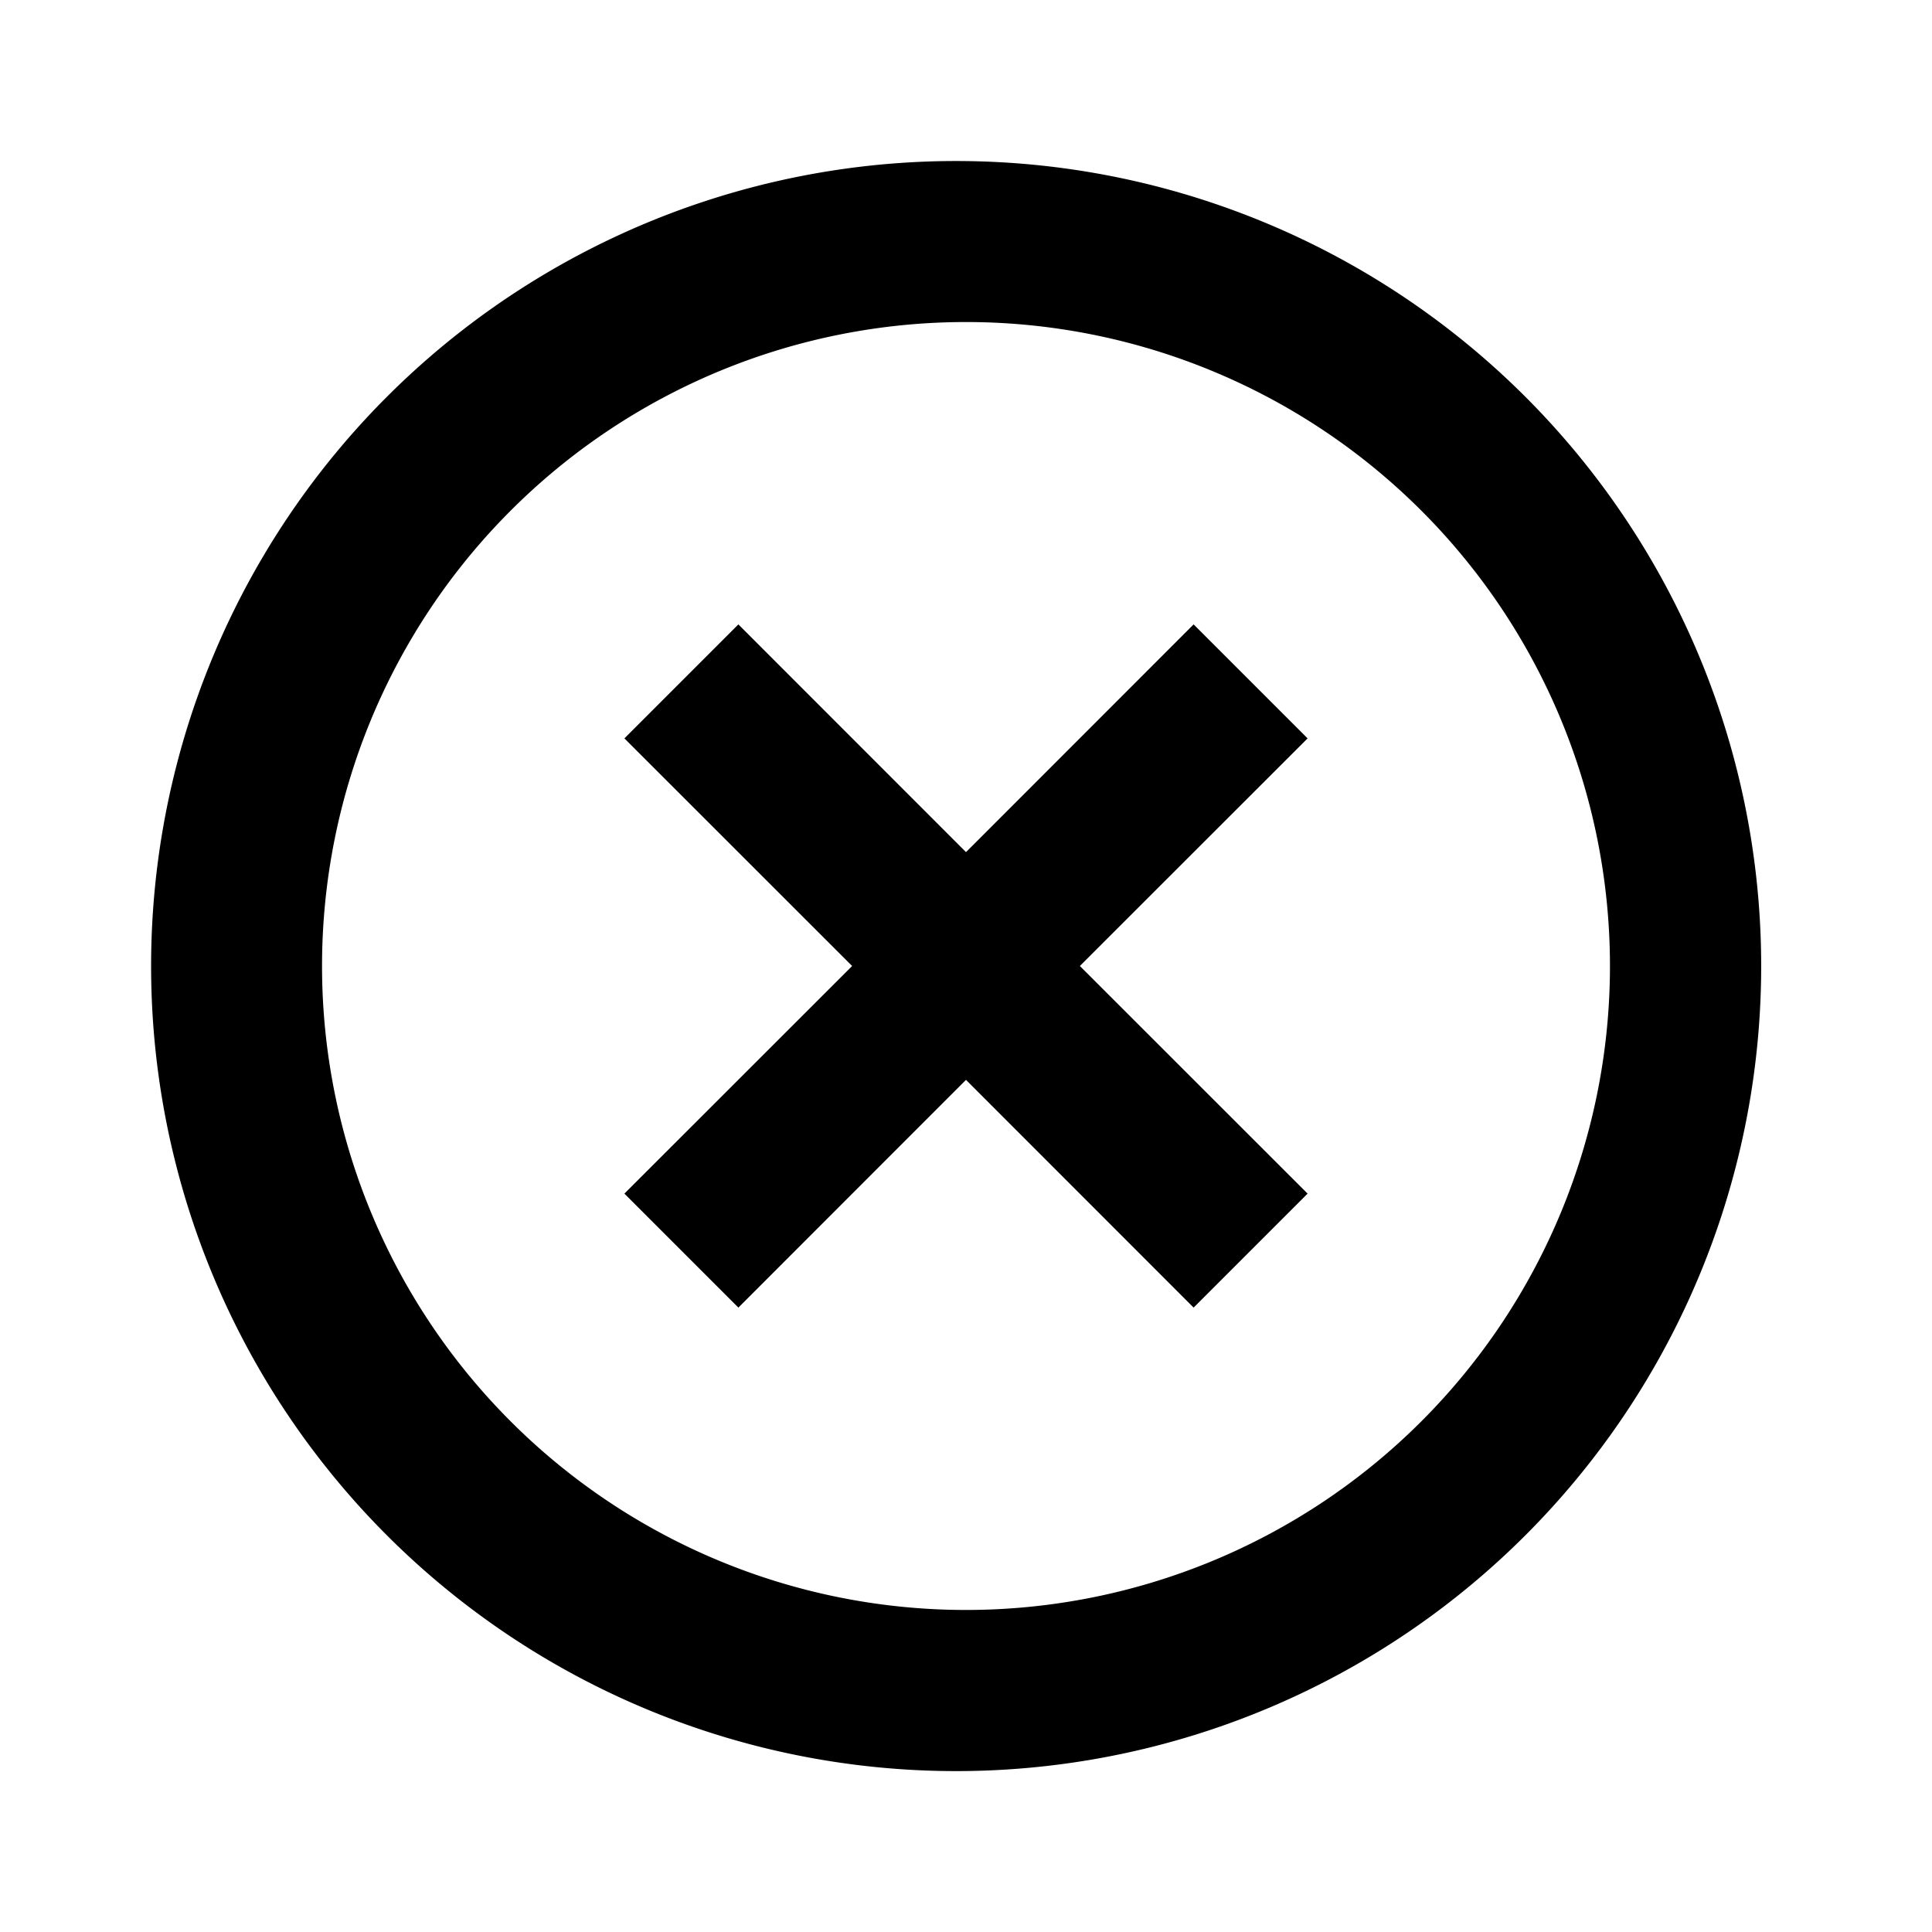 <svg width="16" height="16" viewBox="0 0 16 16" fill="none" xmlns="http://www.w3.org/2000/svg"><path fill-rule="evenodd" clip-rule="evenodd" d="M8 14.667A6.667 6.667 0 1 1 8 1.334a6.667 6.667 0 0 1 0 13.333Zm0-1.334A5.333 5.333 0 1 0 8 2.667a5.333 5.333 0 0 0 0 10.666Zm1.885-8.162L8 7.057 6.115 5.171l-.944.944L7.057 8 5.171 9.885l.944.944L8 8.943l1.885 1.886.944-.944L8.943 8l1.886-1.885-.944-.944Z" fill="currentColor"/></svg>